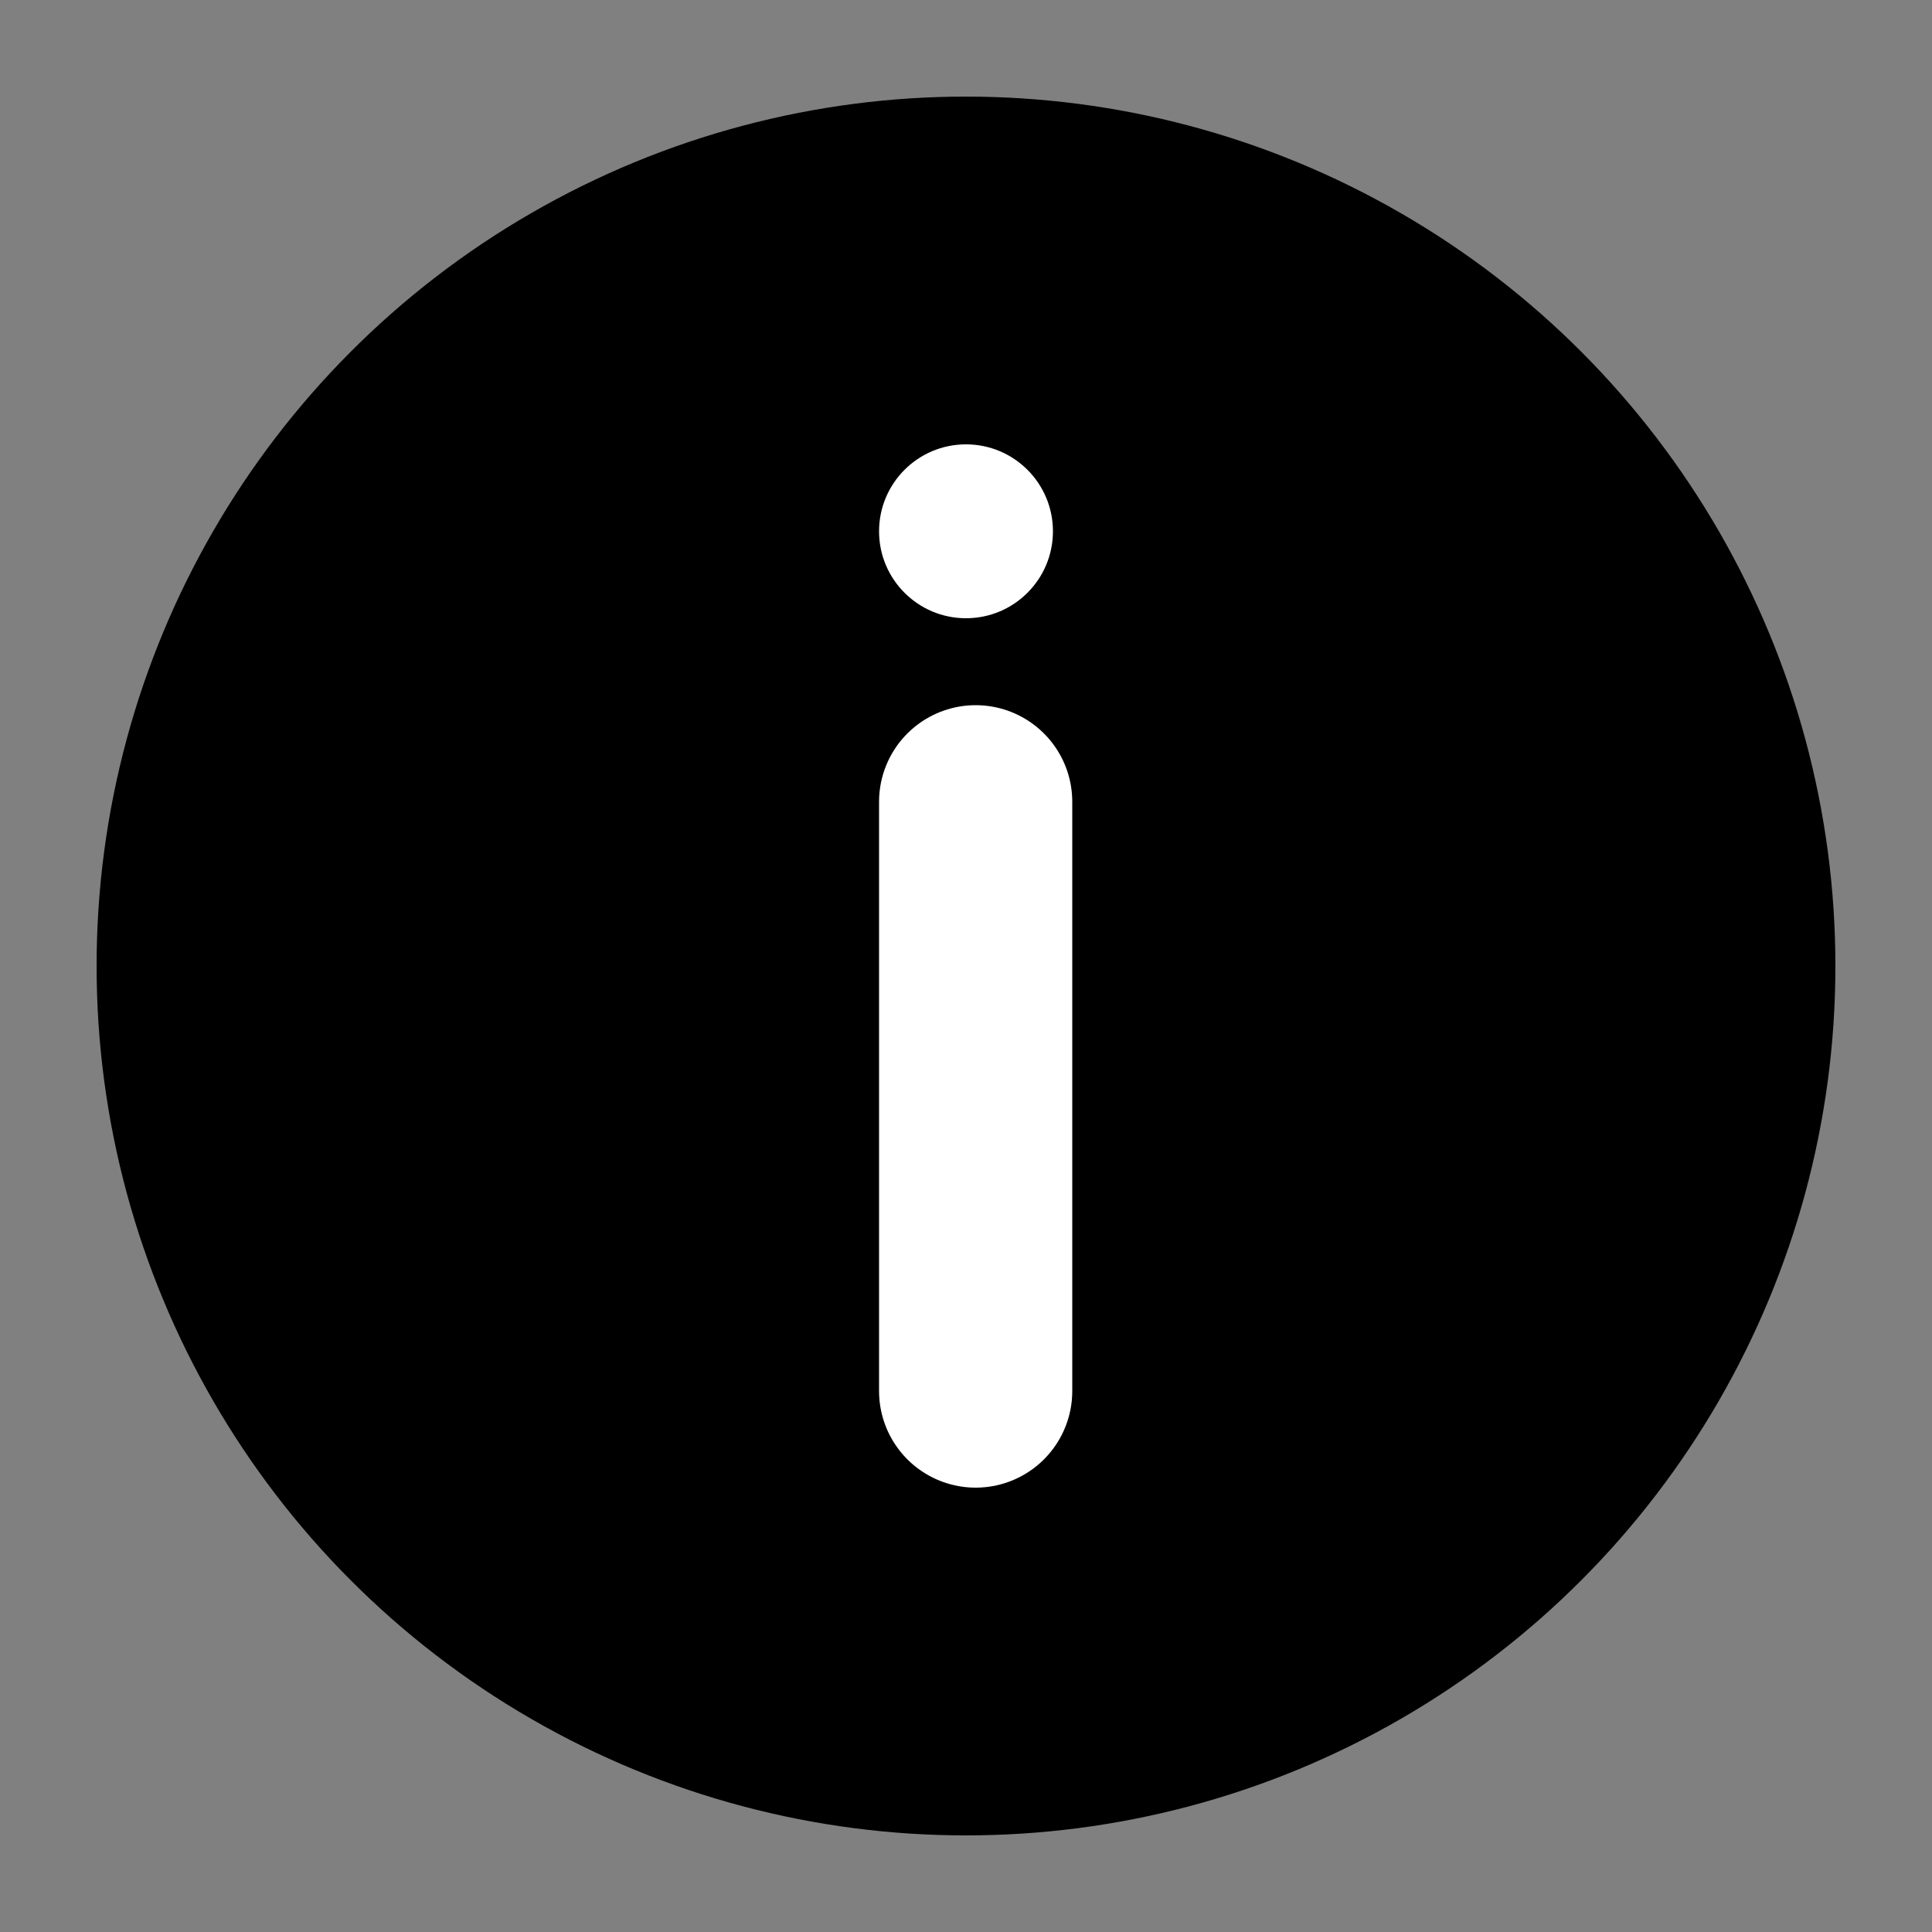 <svg width="20" height="20" viewBox="0 0 20 20" fill="none" xmlns="http://www.w3.org/2000/svg">
<rect x="0" y="0" width="20" height="20" fill="#808080" stroke="none"/>
<circle cx="10" cy="10" r="9" fill="currentColor;"/>
<circle cx="10" cy="5.5" r="0.9" fill="white"/>
<line x1="10.1" y1="8.3" x2="10.1" y2="14.4" stroke="white" stroke-width="2" stroke-linecap="round"/>
</svg>

